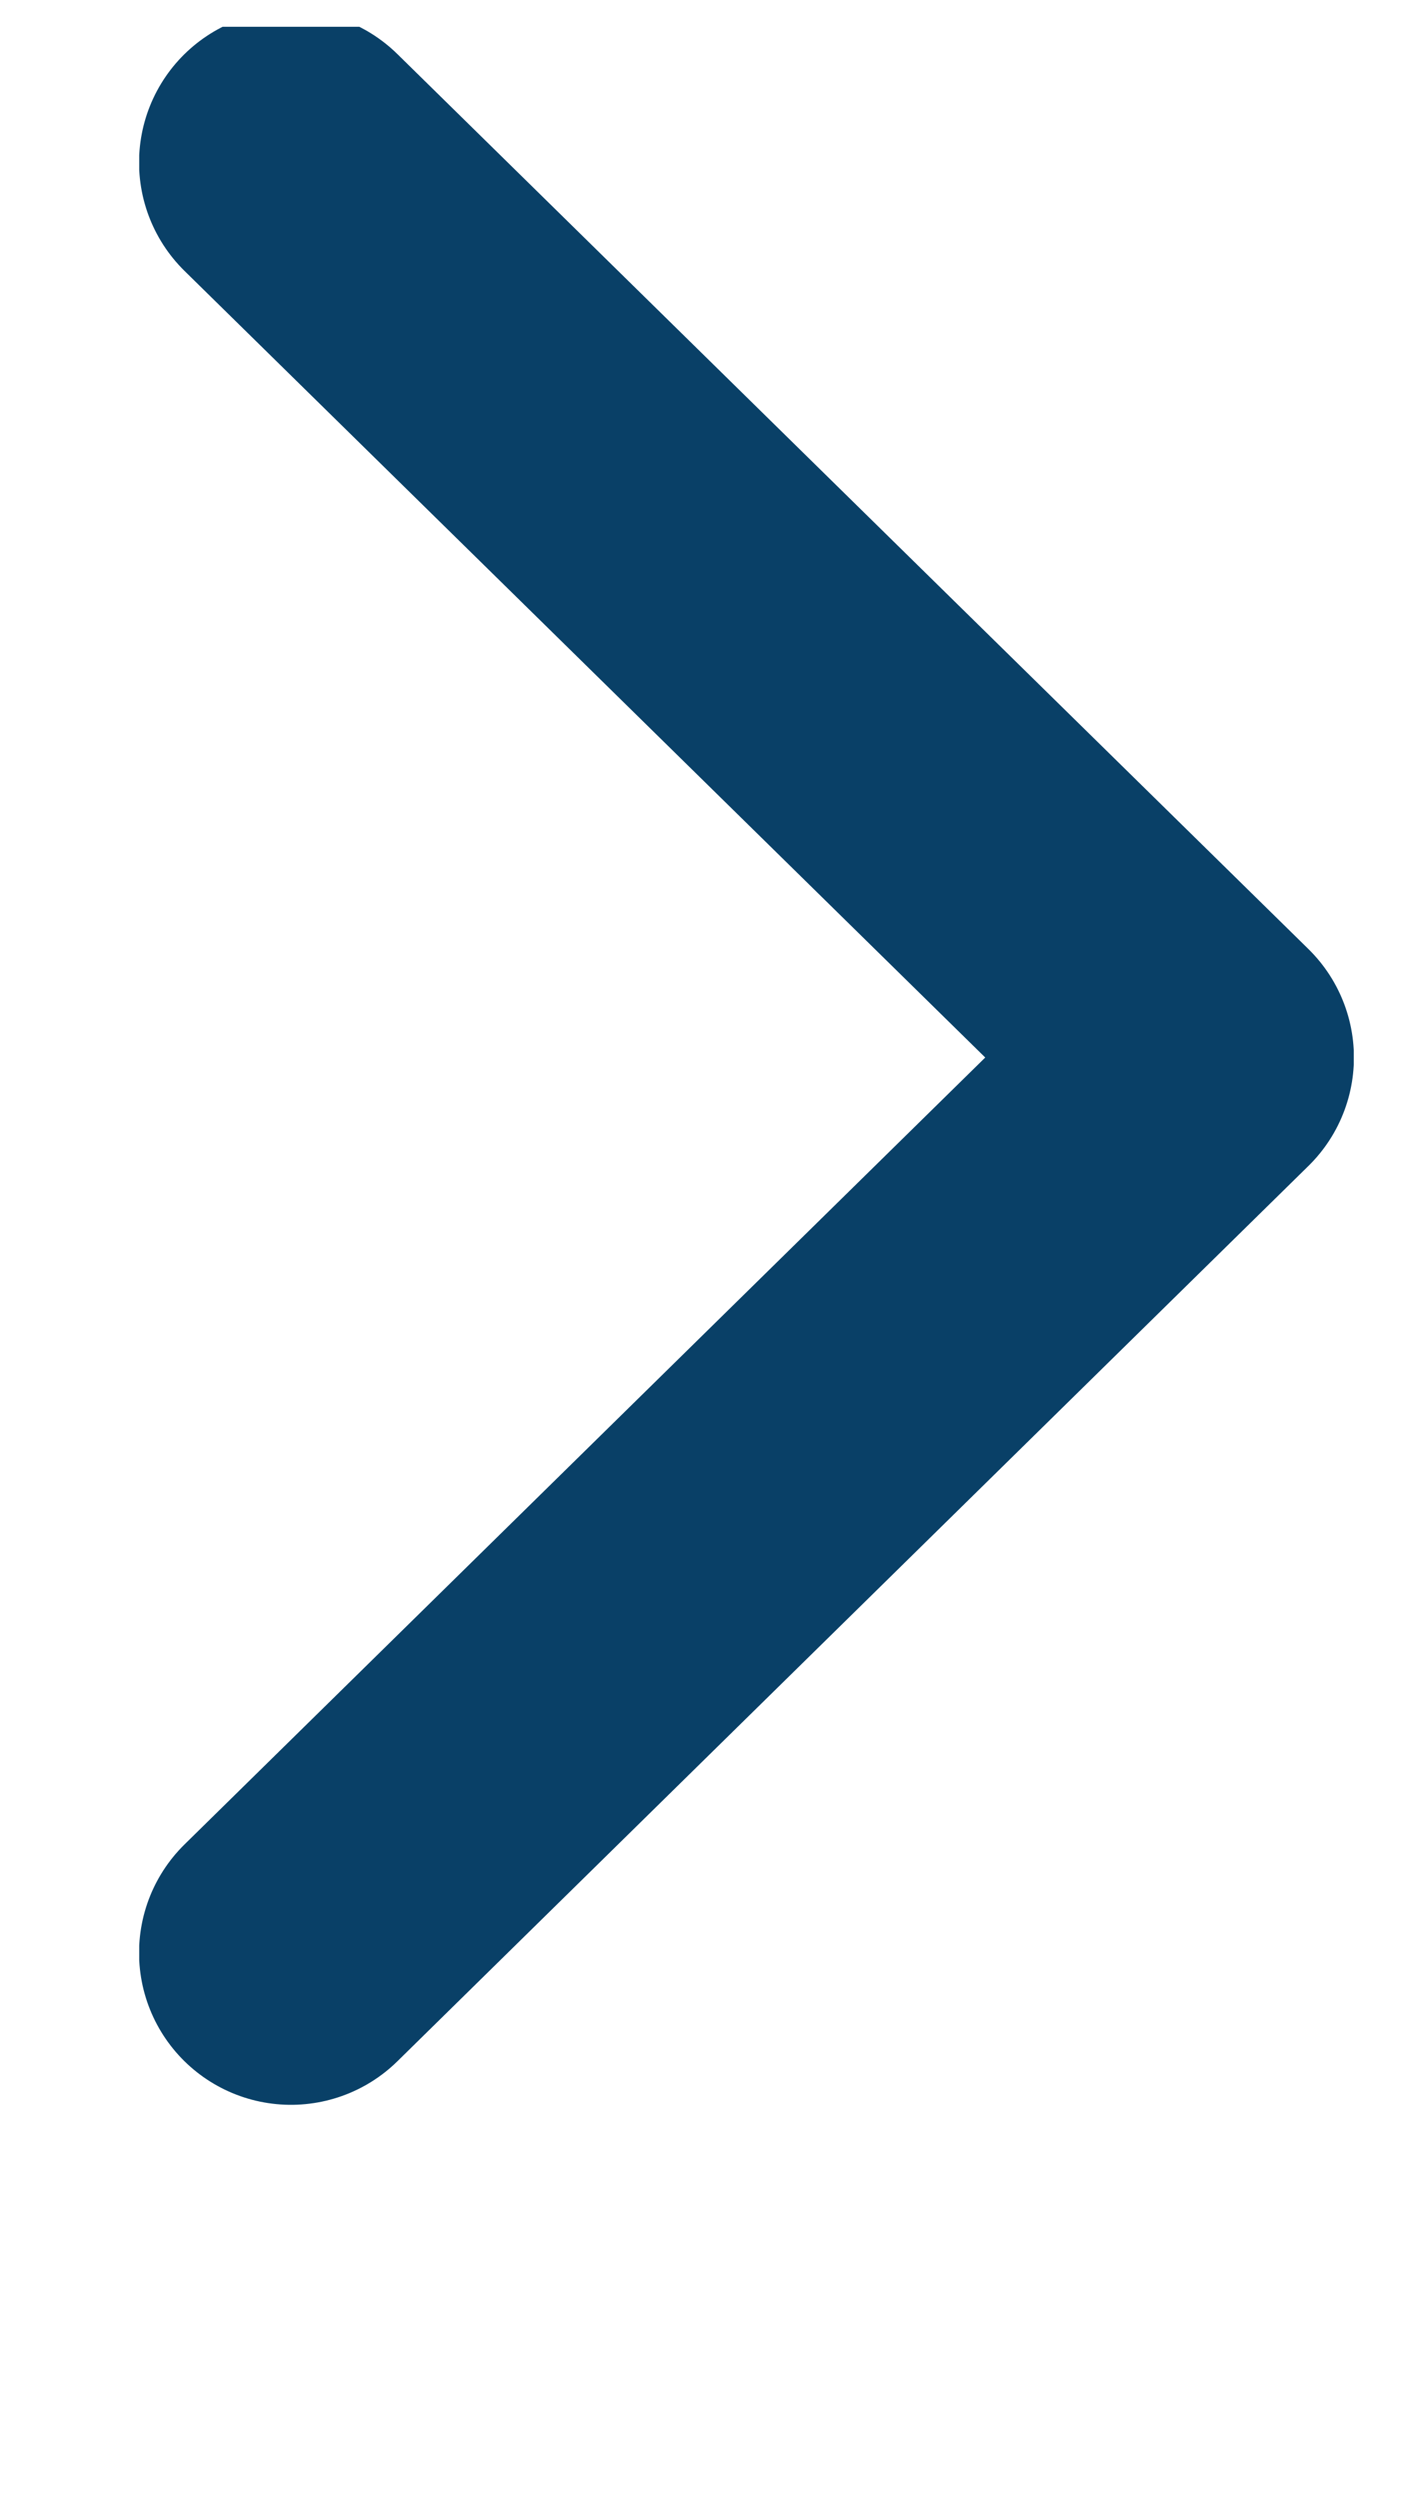 <svg width="4" height="7" viewBox="0 0 4 7" fill="none" xmlns="http://www.w3.org/2000/svg">
<g clip-path="url(#clip0_202_106232)">
<path d="M0.815 5.468L3.367 2.961L0.815 0.455" stroke="#094067" stroke-width="0.851" stroke-linecap="round" stroke-linejoin="round"/>
</g>
<defs>
<clipPath id="clip0_202_106232">
<rect width="3.402" height="5.954" fill="white" transform="translate(0.39 0.075)"/>
</clipPath>
</defs>
</svg>
